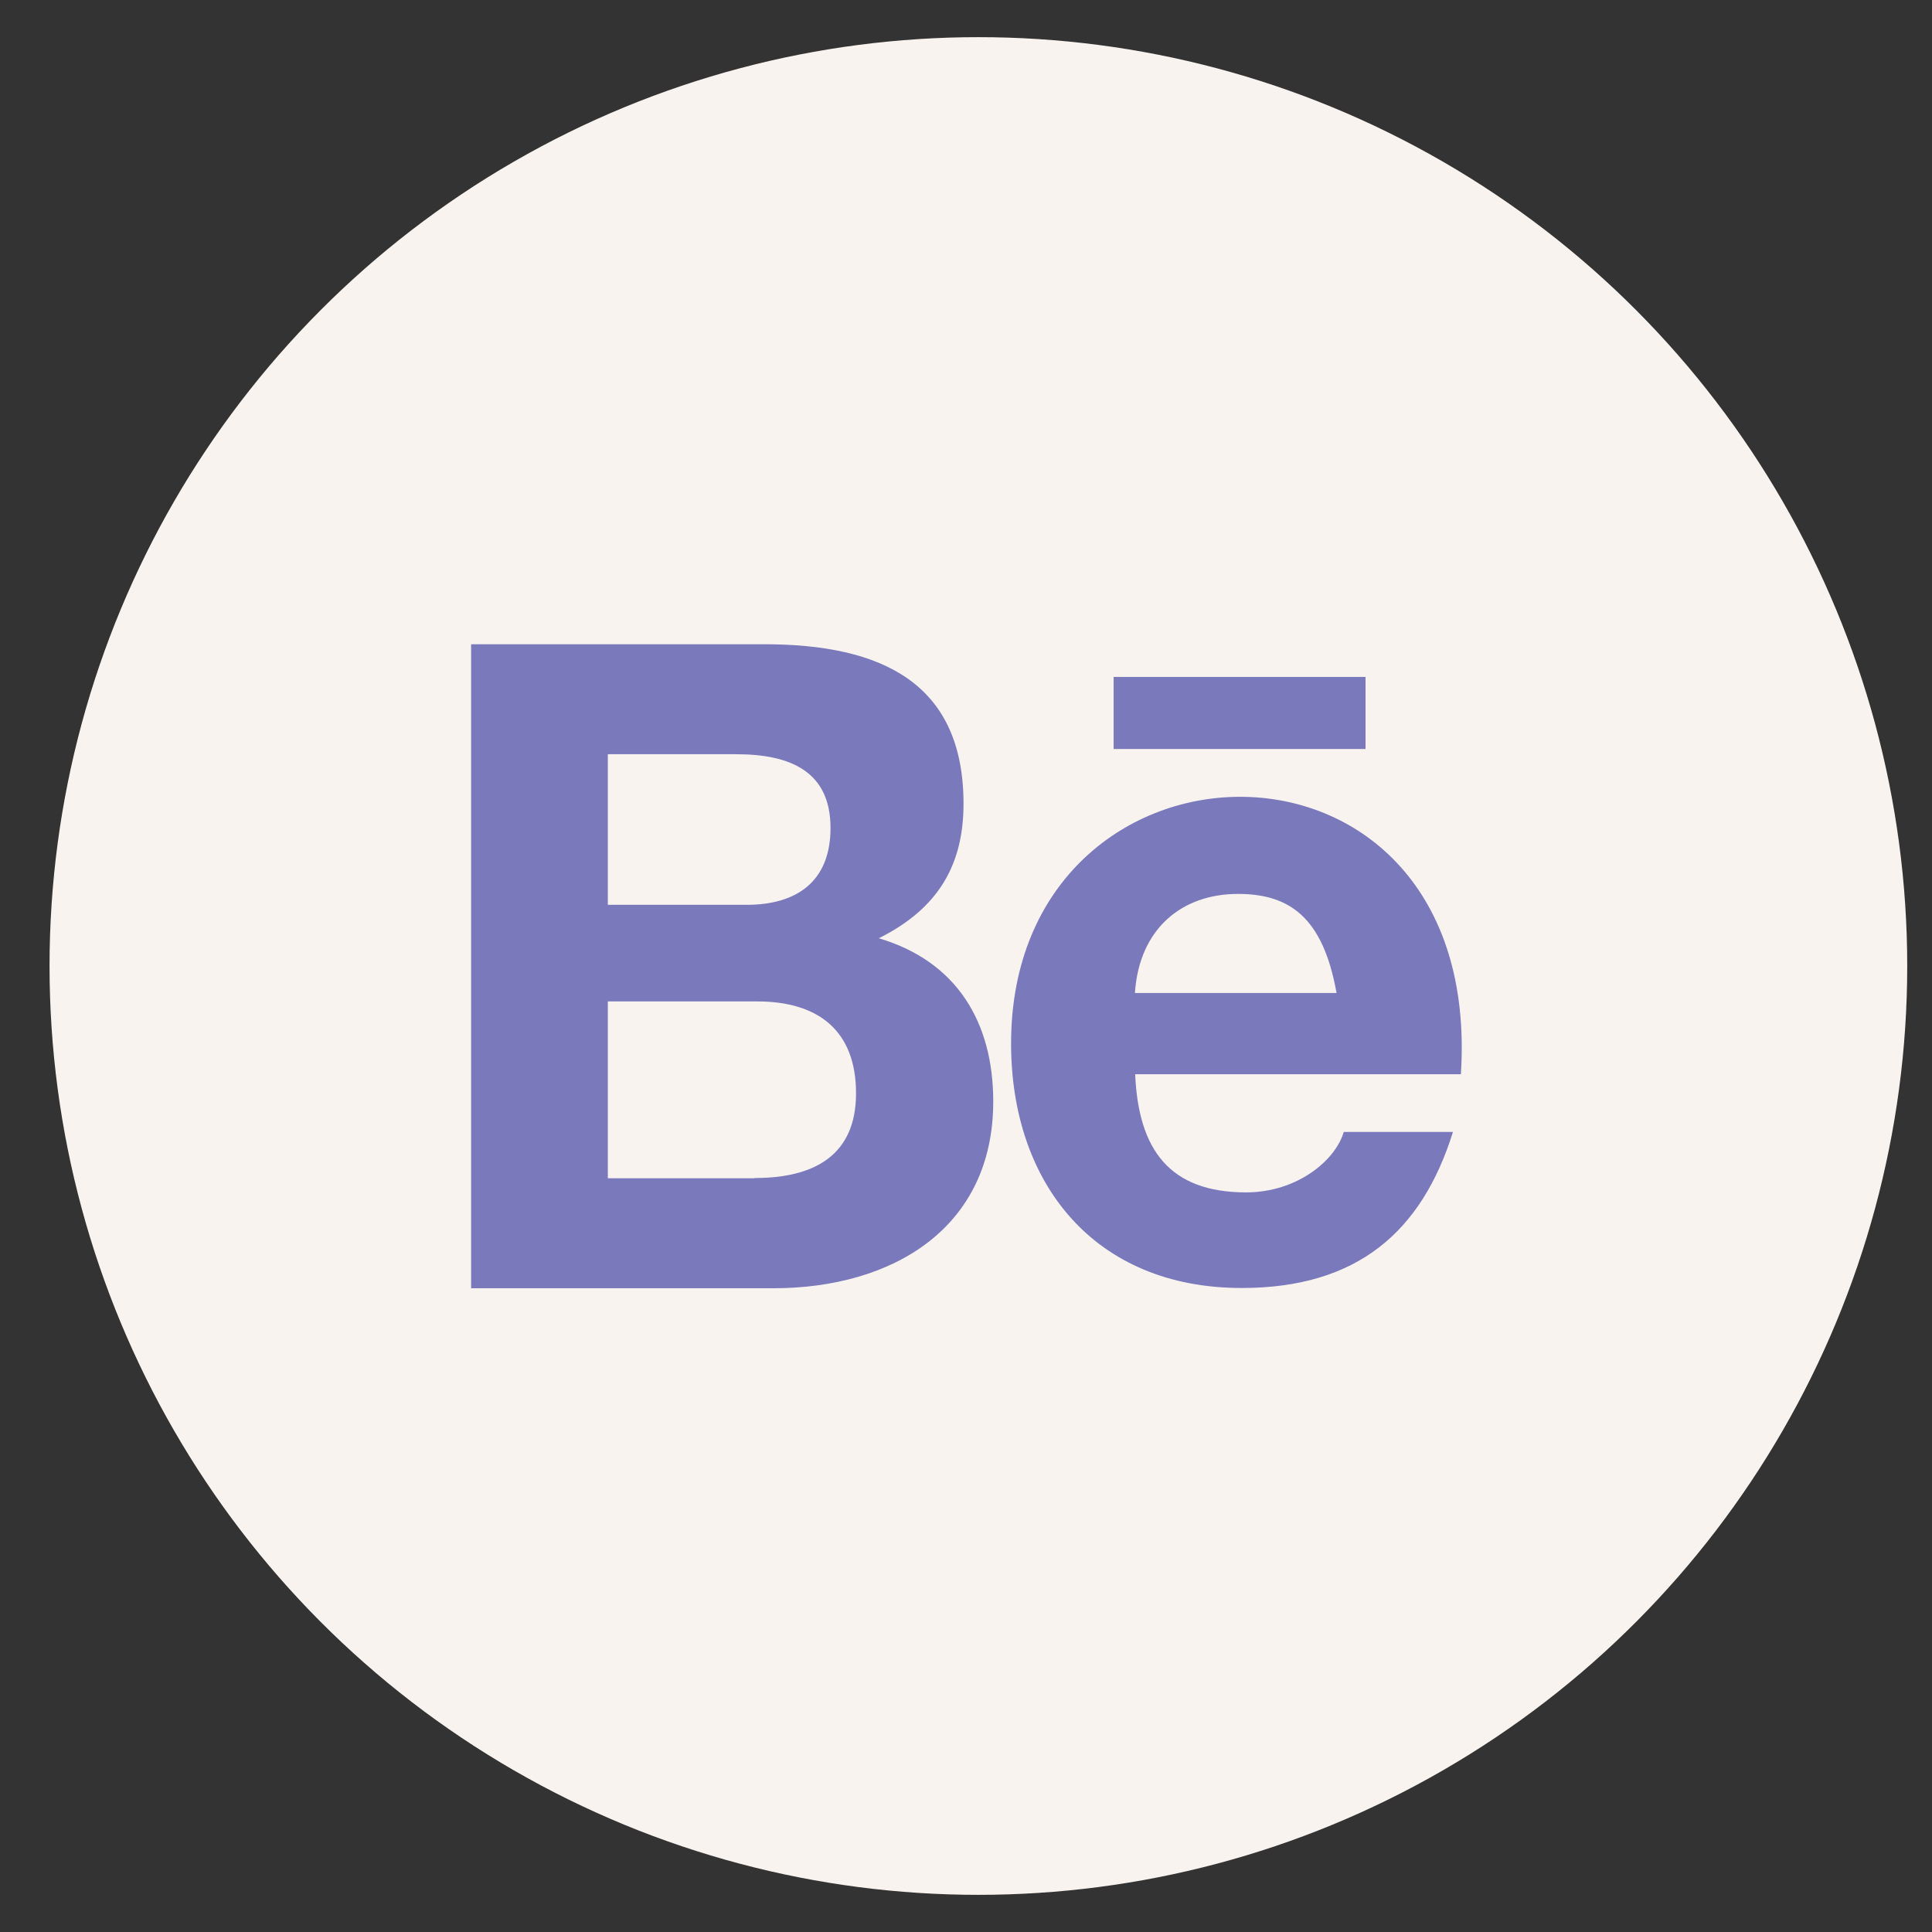 <?xml version="1.0" encoding="UTF-8"?>
<svg id="Calque_1" data-name="Calque 1" xmlns="http://www.w3.org/2000/svg" viewBox="0 0 78 78">
  <rect x="0" y="0" width="78" height="78" fill="#333333" stroke="none"/>
  <defs>
    <style>
      .cls-1 {
        fill: #7979bc;
        fill-rule: evenodd;
      }

      .cls-1, .cls-2 {
        stroke-width: 0px;
      }

      .cls-2 {
        fill: #f9f3ef;
      }
    </style>
  </defs>
  <circle class="cls-2" cx="39.5" cy="39" r="37.5"/>
  <g id="Page-1">
    <g id="Dribbble-Light-Preview">
      <g id="icons">
        <g id="behance-_163_" data-name="behance-[#163]">
          <path class="cls-1" d="m44.96,30.24h10.17v-2.91h-10.17v2.91Zm5.02,5.85c-2.27,0-3.99,1.41-4.16,4h8.14c-.55-3.08-1.92-4-3.98-4h0Zm.32,12.05c2.1,0,3.63-1.32,3.95-2.44h4.41c-1.26,4.03-3.86,6.3-8.53,6.3-5.96,0-9.31-4.24-9.31-9.87,0-13.25,19.12-13.72,18.16,1.24h-13.15c.13,3.04,1.38,4.77,4.48,4.77h0Zm-19.83-.58c2.41,0,4.09-.92,4.09-3.42s-1.49-3.71-3.99-3.71h-6.03v7.14h5.92Zm-.32-11.03c2,0,3.38-.93,3.38-3.1,0-2.28-1.61-2.98-3.81-2.98h-5.18v6.08h5.61Zm.71-10.52c4.74,0,8.04,1.57,8.04,6.44,0,2.41-.97,4.21-3.42,5.43,3.14.93,4.62,3.38,4.62,6.59,0,5.1-4.05,7.54-8.88,7.54h-12.2v-26h11.85Z"/>
        </g>
      </g>
    </g>
  </g>
</svg>